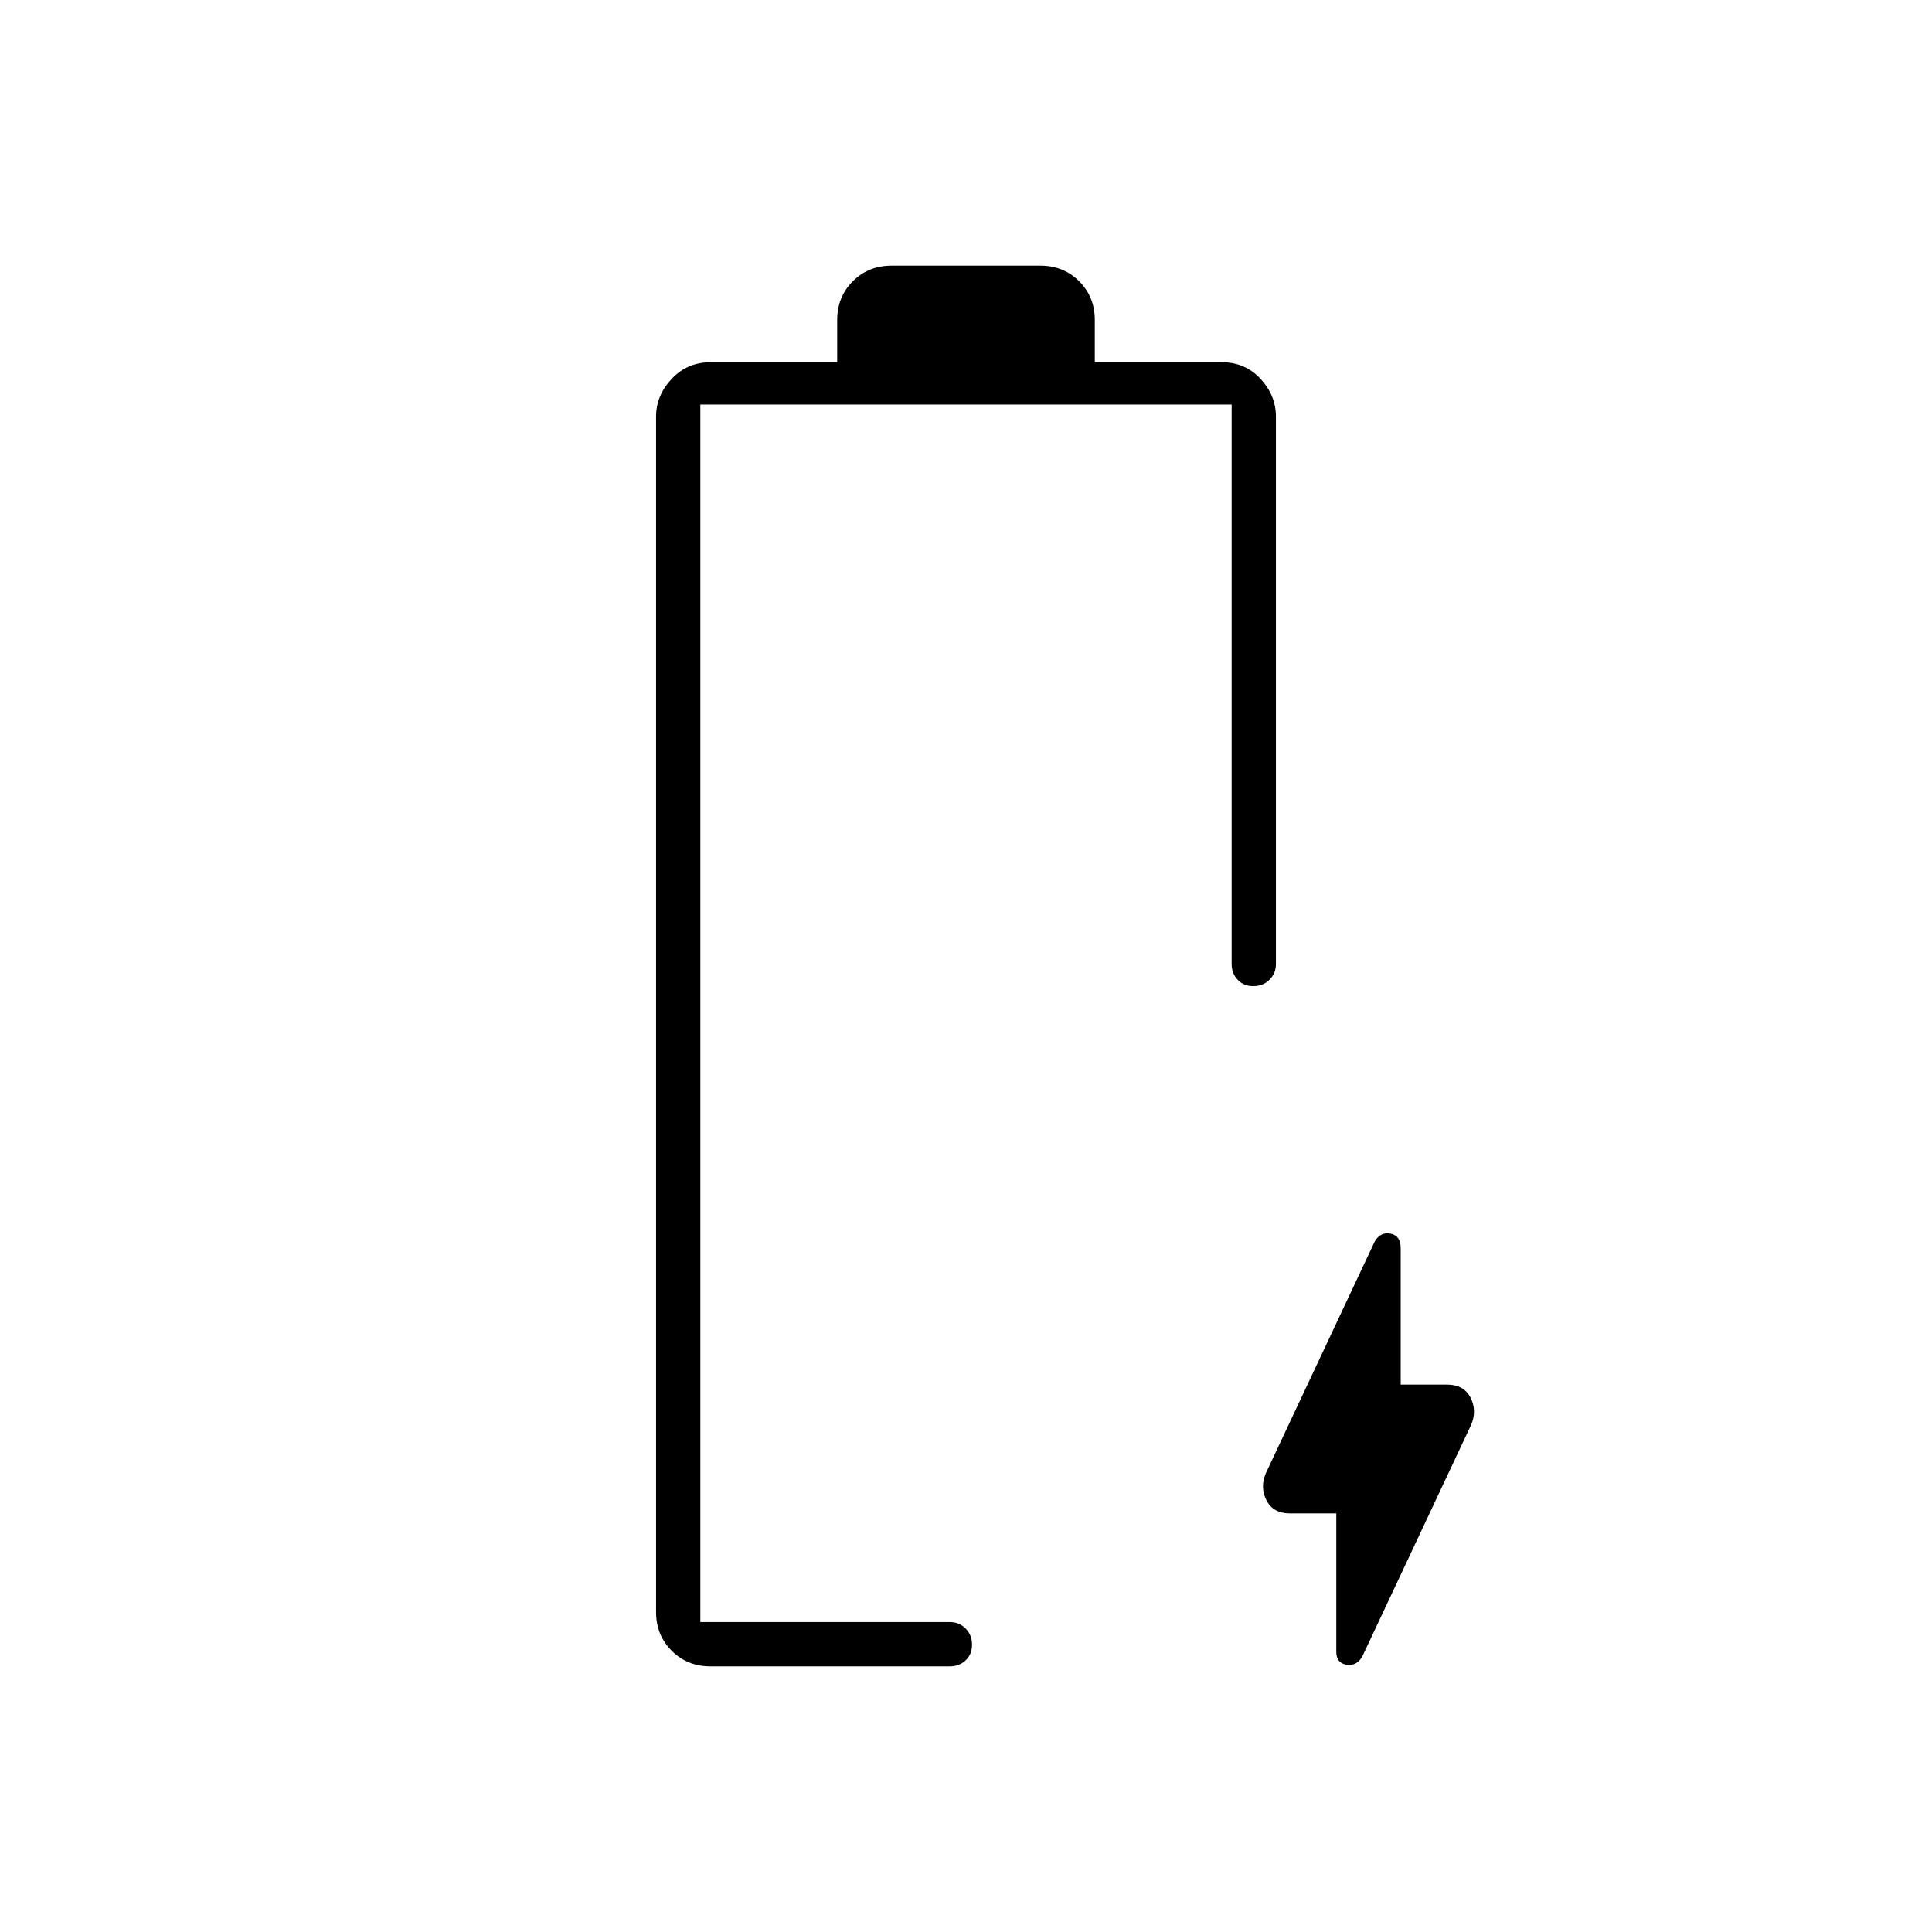 <svg xmlns="http://www.w3.org/2000/svg" height="48" viewBox="0 -960 960 960" width="48"><path d="M664-208h-23q-8.39 0-11.7-6.5-3.3-6.5-.3-13.49l54.14-115.22Q686-348 691-347t5 7.25V-272h23q8.39 0 11.7 6.5 3.3 6.5.3 13.49l-54.14 115.22Q674-132 669-132.83q-5-.84-5-6.42V-208Zm-316 54Zm5 22q-11.48 0-19.24-7.76Q326-147.52 326-159v-594q0-10.5 7.76-18.75T353-780h63v-21q0-11.47 7.76-19.24Q431.52-828 443-828h74q11.47 0 19.24 7.76Q544-812.47 544-801v21h63.21q11.51 0 19.15 8.25Q634-763.5 634-753v272q0 4.68-3.23 7.84t-8 3.16q-4.77 0-7.77-3.16t-3-7.84v-278H348v605h124q4.68 0 7.84 3.23t3.16 8q0 4.77-3.16 7.77t-7.84 3H353Z"/></svg>
